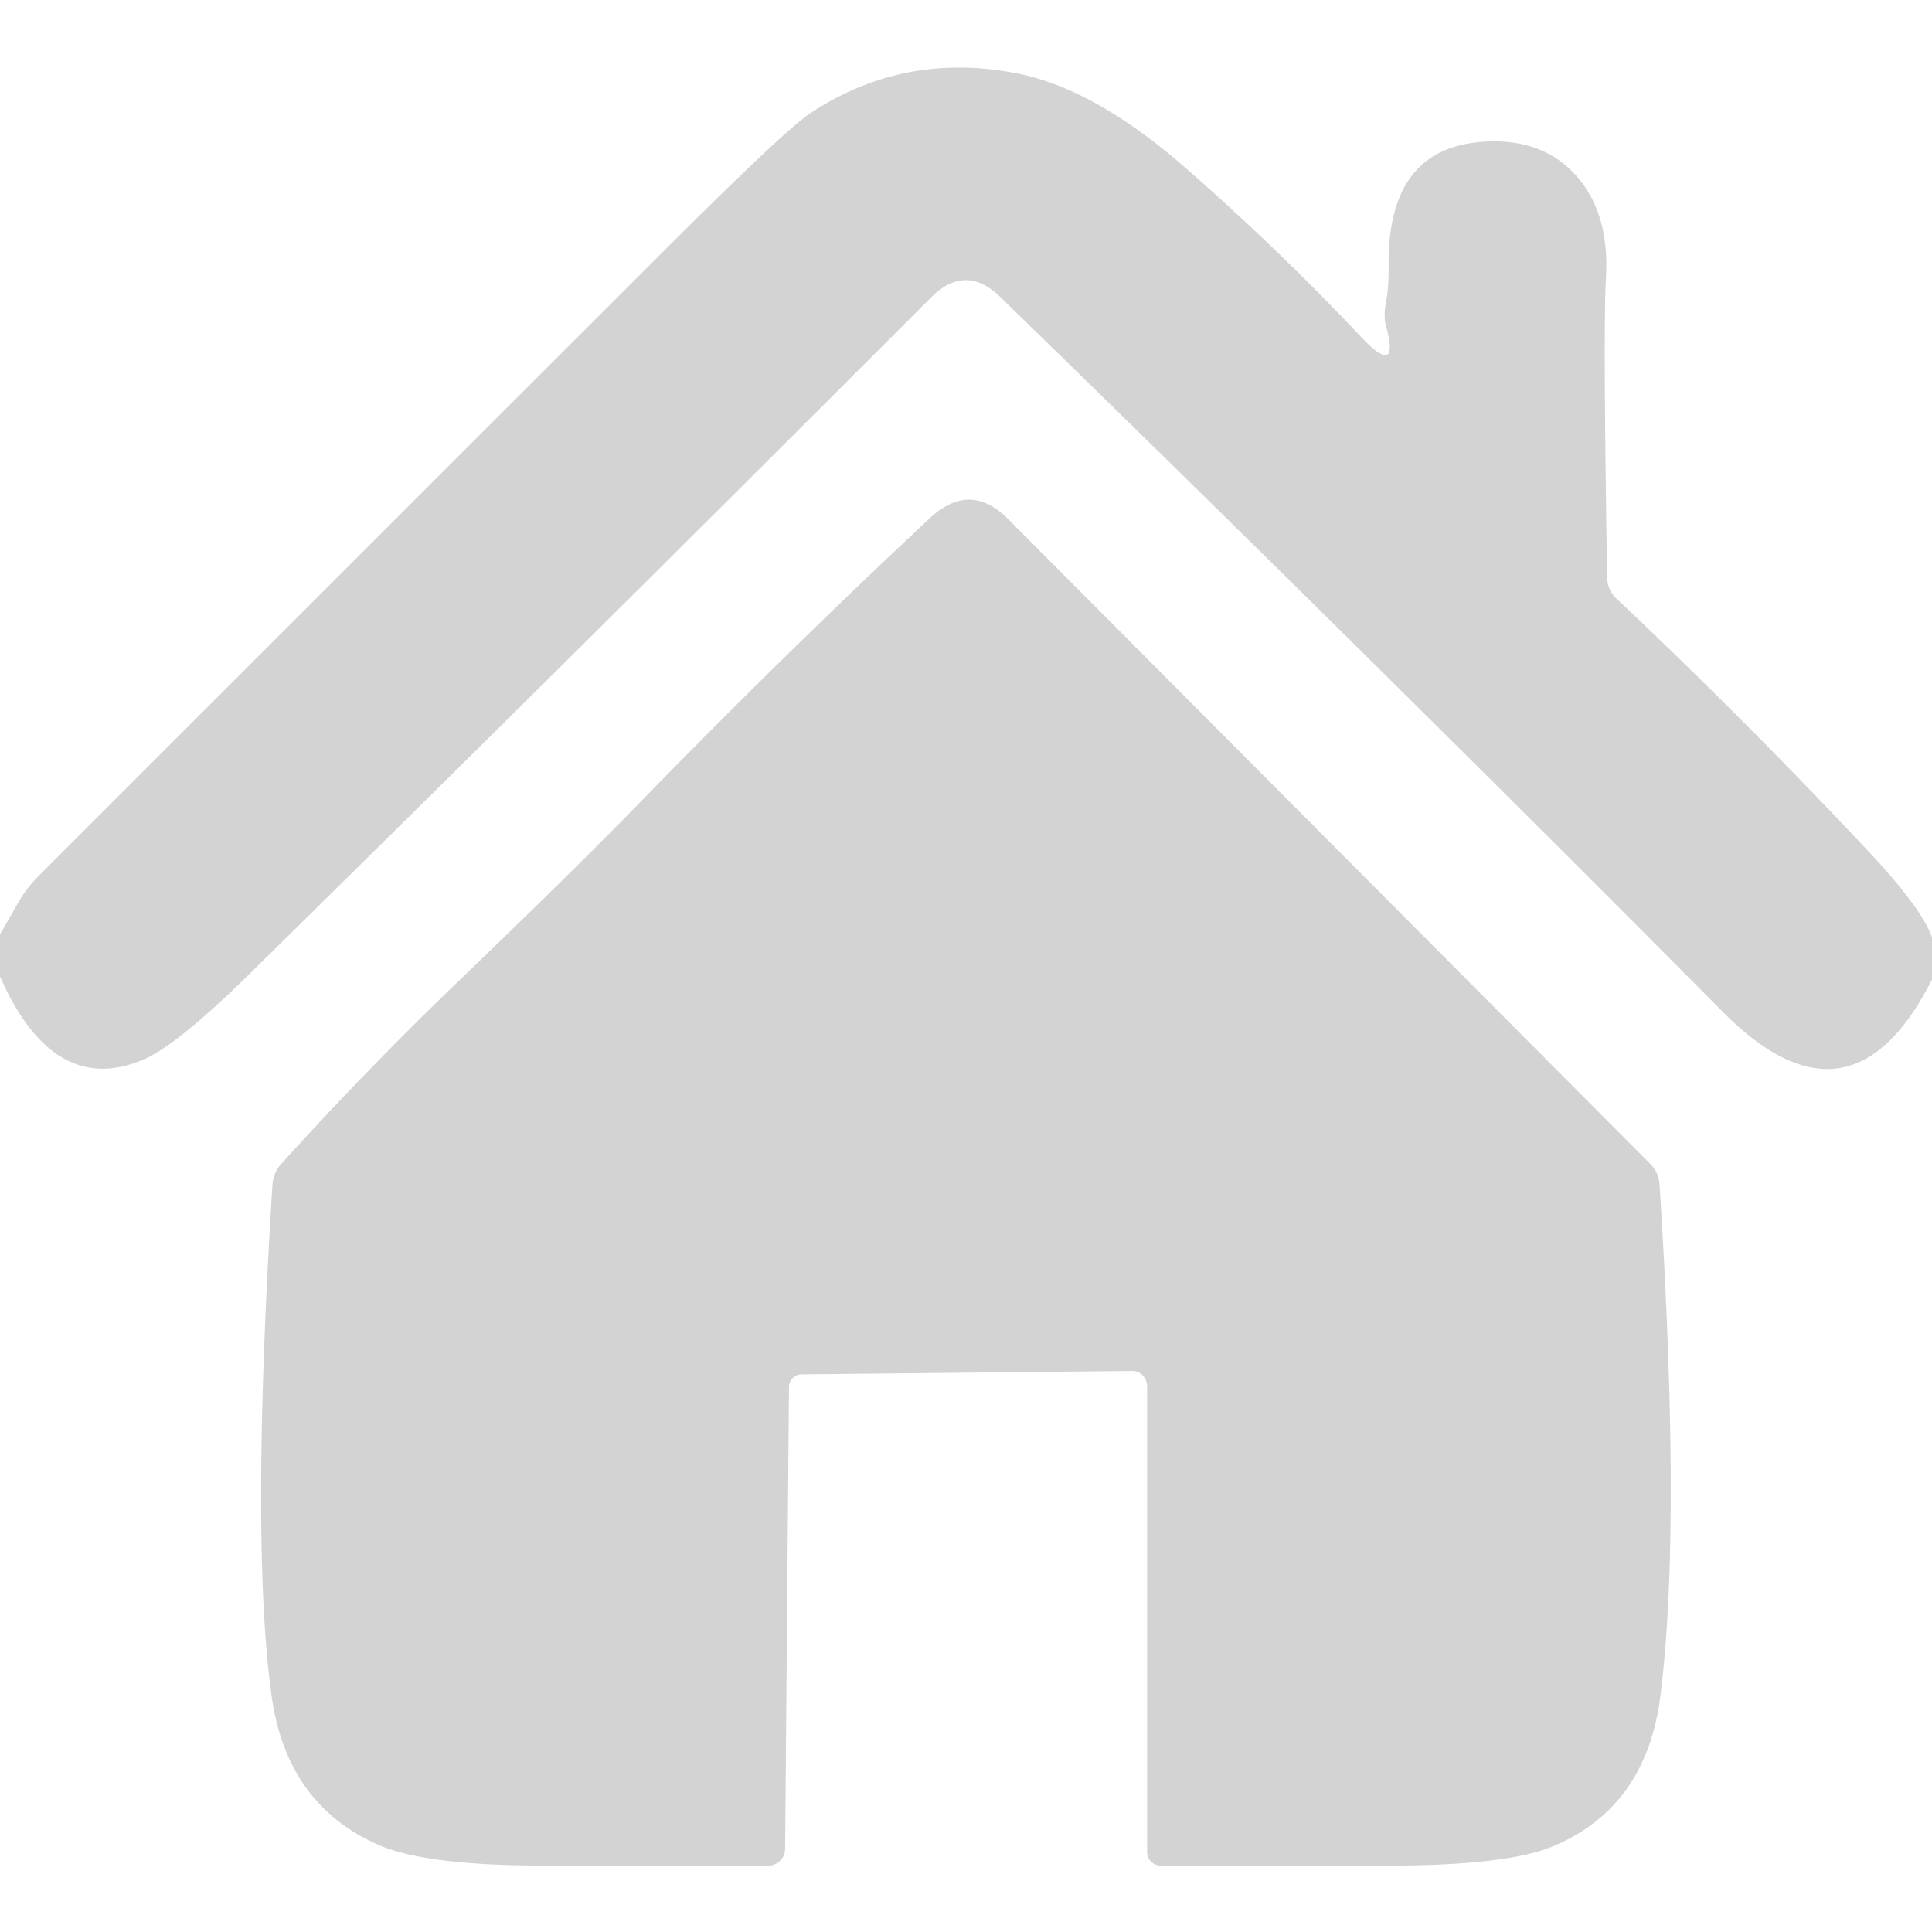 <svg fill="lightgrey" xmlns="http://www.w3.org/2000/svg" version="1.1" viewBox="0 0 80 80">
    <path d="M 80.00,38.81 Q 80.00,39.69 80.00,40.56 Q 76.63,47.22 71.35,41.91 Q 56.51,26.98 41.42,12.30 Q 39.98,10.89 38.55,12.32 Q 24.51,26.38 10.34,40.32 Q 7.34,43.27 5.95,43.87 Q 2.23,45.46 0.00,40.44 Q 0.00,39.56 0.00,38.69 Q 0.36,38.07 0.71,37.45 Q 1.07,36.81 1.56,36.31 Q 14.53,23.34 27.50,10.38 Q 32.49,5.39 33.55,4.69 Q 37.44,2.12 42.12,3.04 Q 45.32,3.67 49.03,6.90 Q 52.85,10.23 56.33,13.92 Q 57.99,15.69 57.39,13.48 Q 57.28,13.08 57.39,12.52 Q 57.51,11.94 57.50,11.00 Q 57.45,6.13 61.42,5.87 Q 63.81,5.71 65.20,7.20 Q 66.66,8.77 66.50,11.50 Q 66.38,13.52 66.55,23.93 A 1.20,1.17 -69.7 0 0 66.93,24.78 Q 72.28,29.83 77.31,35.19 Q 79.56,37.58 80.00,38.81 Z"/>
    <path d="M 26.29,33.44 Q 32.40,27.16 38.51,21.45 Q 40.17,19.91 41.74,21.49 L 68.34,48.20 A 1.35,1.29 -70.2 0 1 68.72,49.06 Q 69.63,63.36 68.75,70.25 Q 68.17,74.80 64.36,76.43 Q 62.45,77.25 57.52,77.25 Q 52.84,77.25 48.06,77.25 A 0.56,0.56 -0.0 0 1 47.50,76.69 L 47.50,57.41 A 0.64,0.61 89.6 0 0 46.88,56.77 L 33.18,56.91 A 0.53,0.52 -90.0 0 0 32.67,57.43 L 32.51,76.55 A 0.70,0.69 -90.0 0 1 31.82,77.25 Q 27.01,77.25 22.49,77.25 Q 17.61,77.25 15.64,76.38 Q 11.88,74.71 11.25,70.25 Q 10.36,63.90 11.28,49.07 A 1.44,1.40 68.6 0 1 11.65,48.19 Q 15.14,44.33 18.89,40.72 Q 23.82,35.98 26.29,33.44 Z"/>
</svg>
